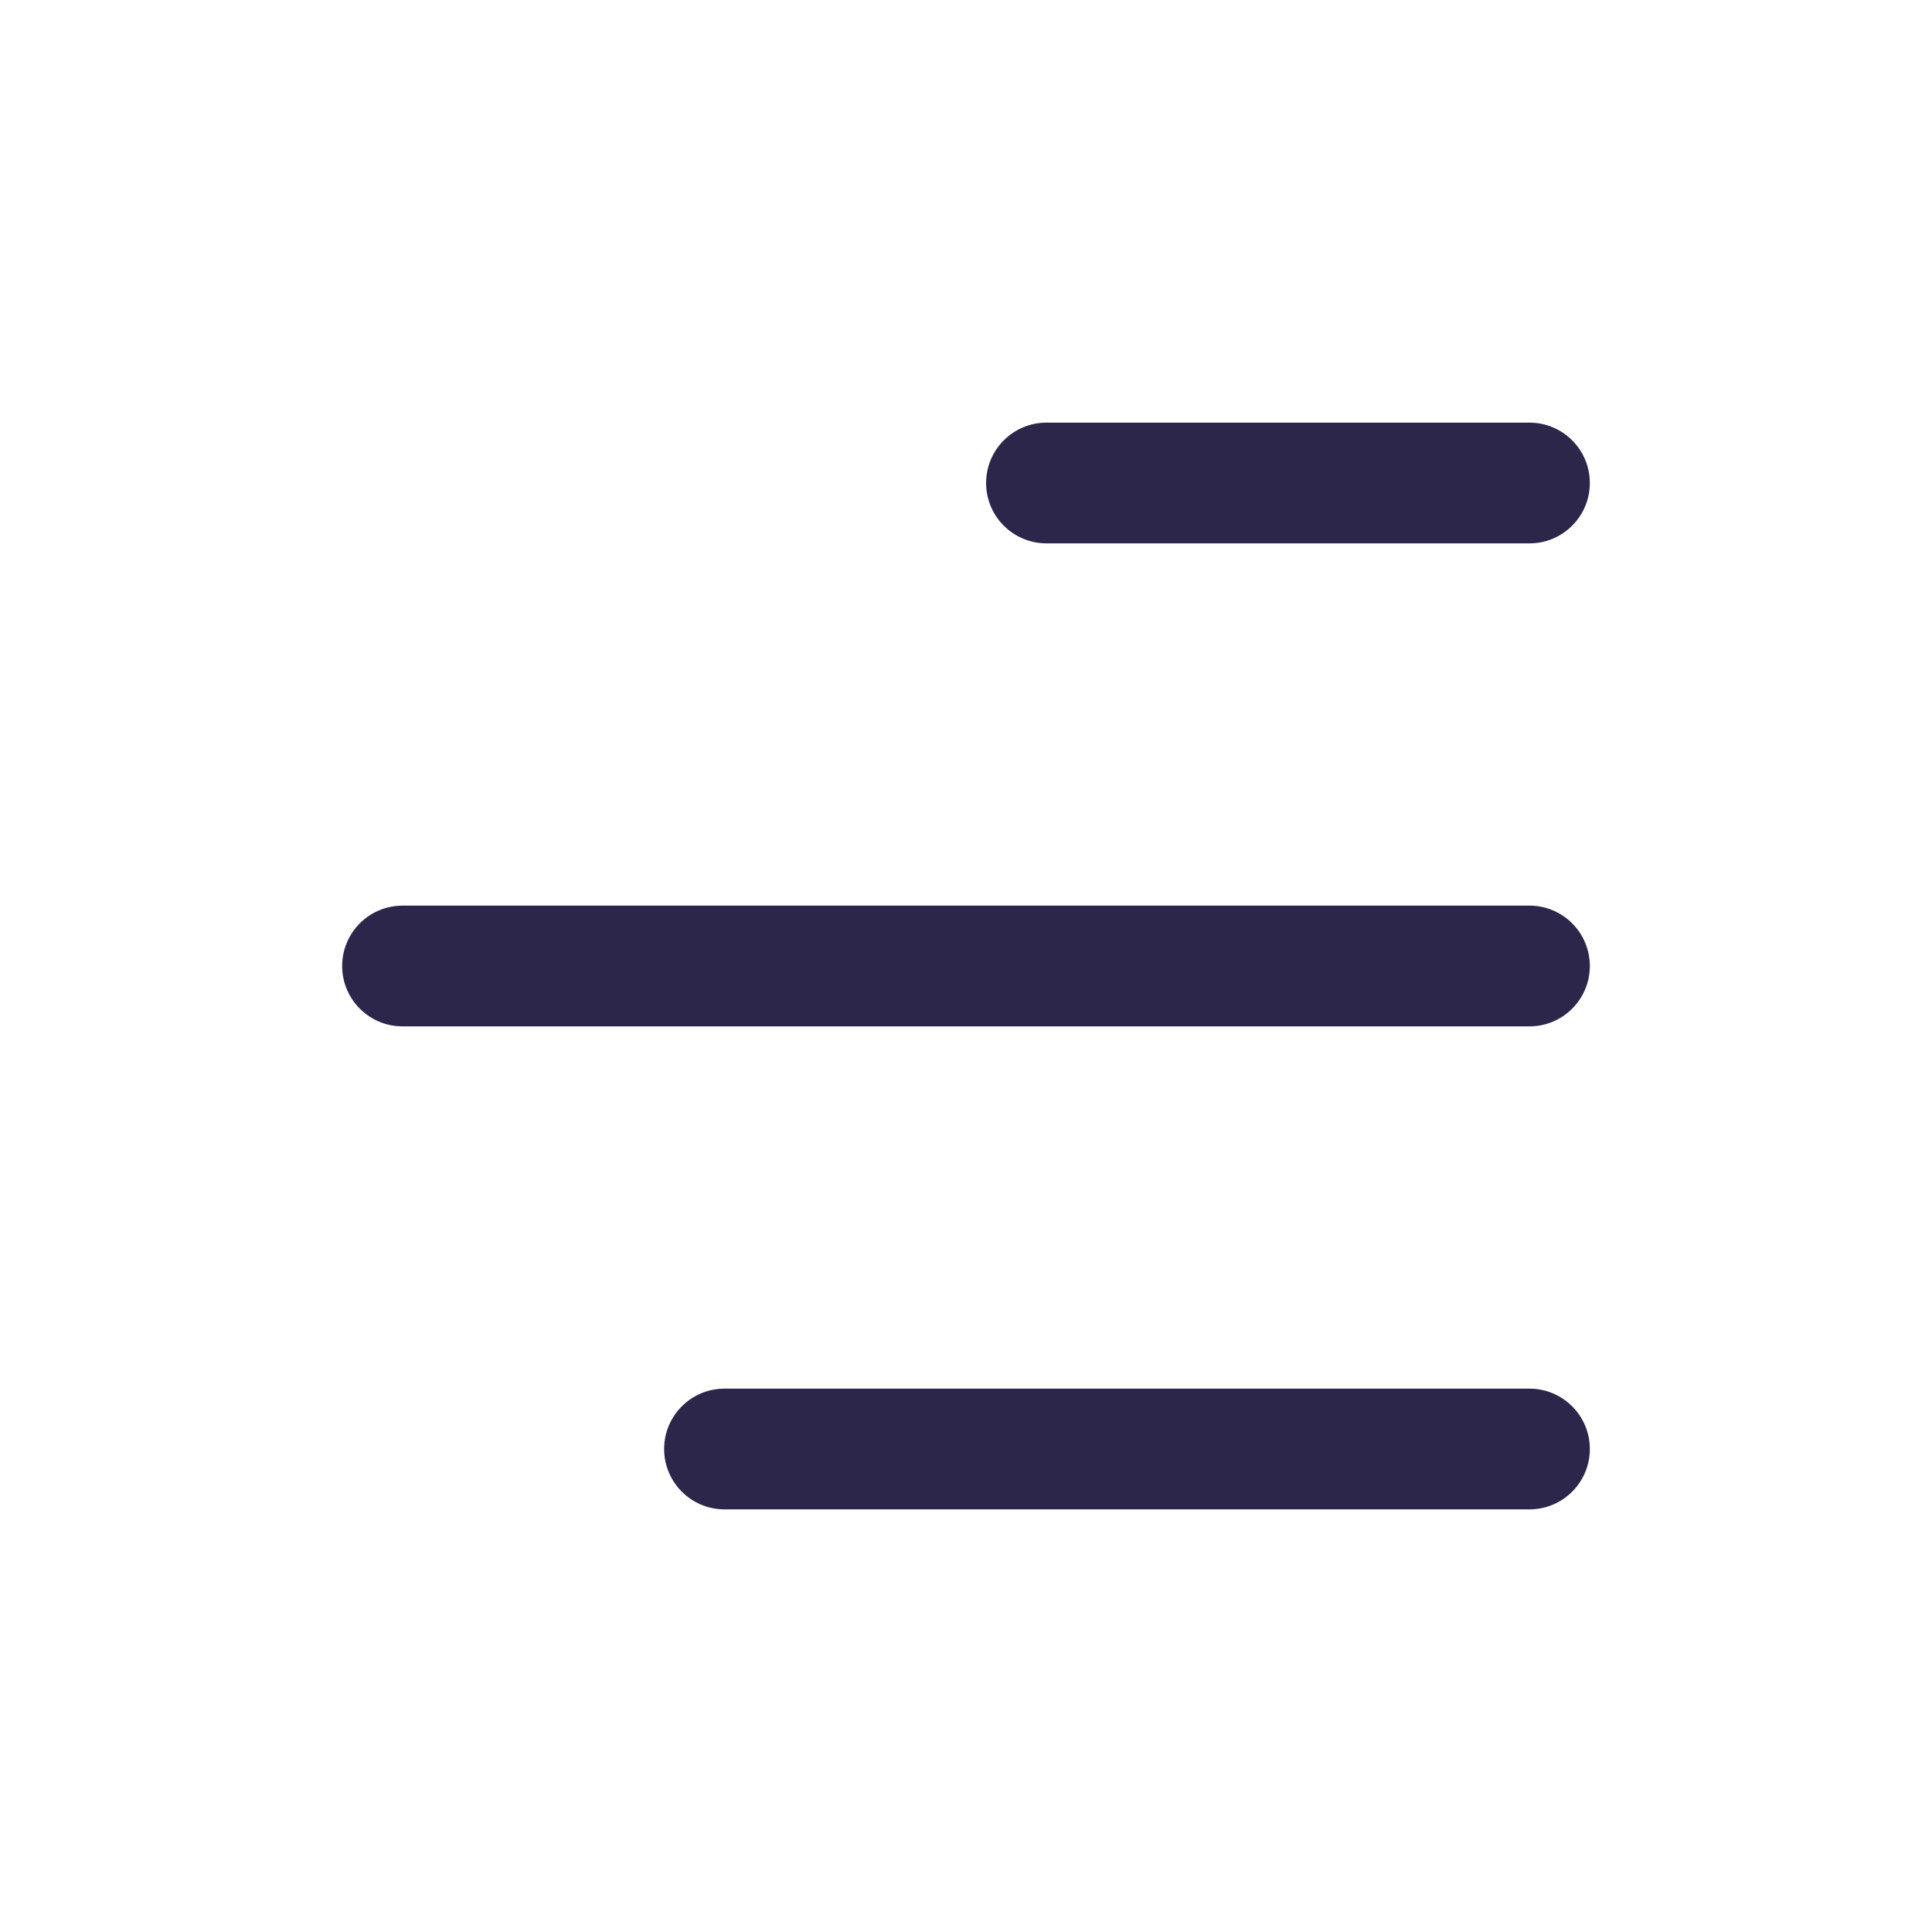 <svg width="20" height="20" viewBox="0 0 20 20" fill="none" xmlns="http://www.w3.org/2000/svg">
<path d="M10.833 4.375C10.488 4.375 10.208 4.655 10.208 5C10.208 5.345 10.488 5.625 10.833 5.625L15.833 5.625C16.178 5.625 16.458 5.345 16.458 5C16.458 4.655 16.178 4.375 15.833 4.375H10.833Z" fill="#2D264B"/>
<path d="M4.167 9.375C3.821 9.375 3.542 9.655 3.542 10C3.542 10.345 3.821 10.625 4.167 10.625H15.833C16.178 10.625 16.458 10.345 16.458 10C16.458 9.655 16.178 9.375 15.833 9.375H4.167Z" fill="#2D264B"/>
<path d="M7.5 14.375C7.155 14.375 6.875 14.655 6.875 15C6.875 15.345 7.155 15.625 7.5 15.625L15.833 15.625C16.178 15.625 16.458 15.345 16.458 15C16.458 14.655 16.178 14.375 15.833 14.375L7.5 14.375Z" fill="#2D264B"/>
</svg>
